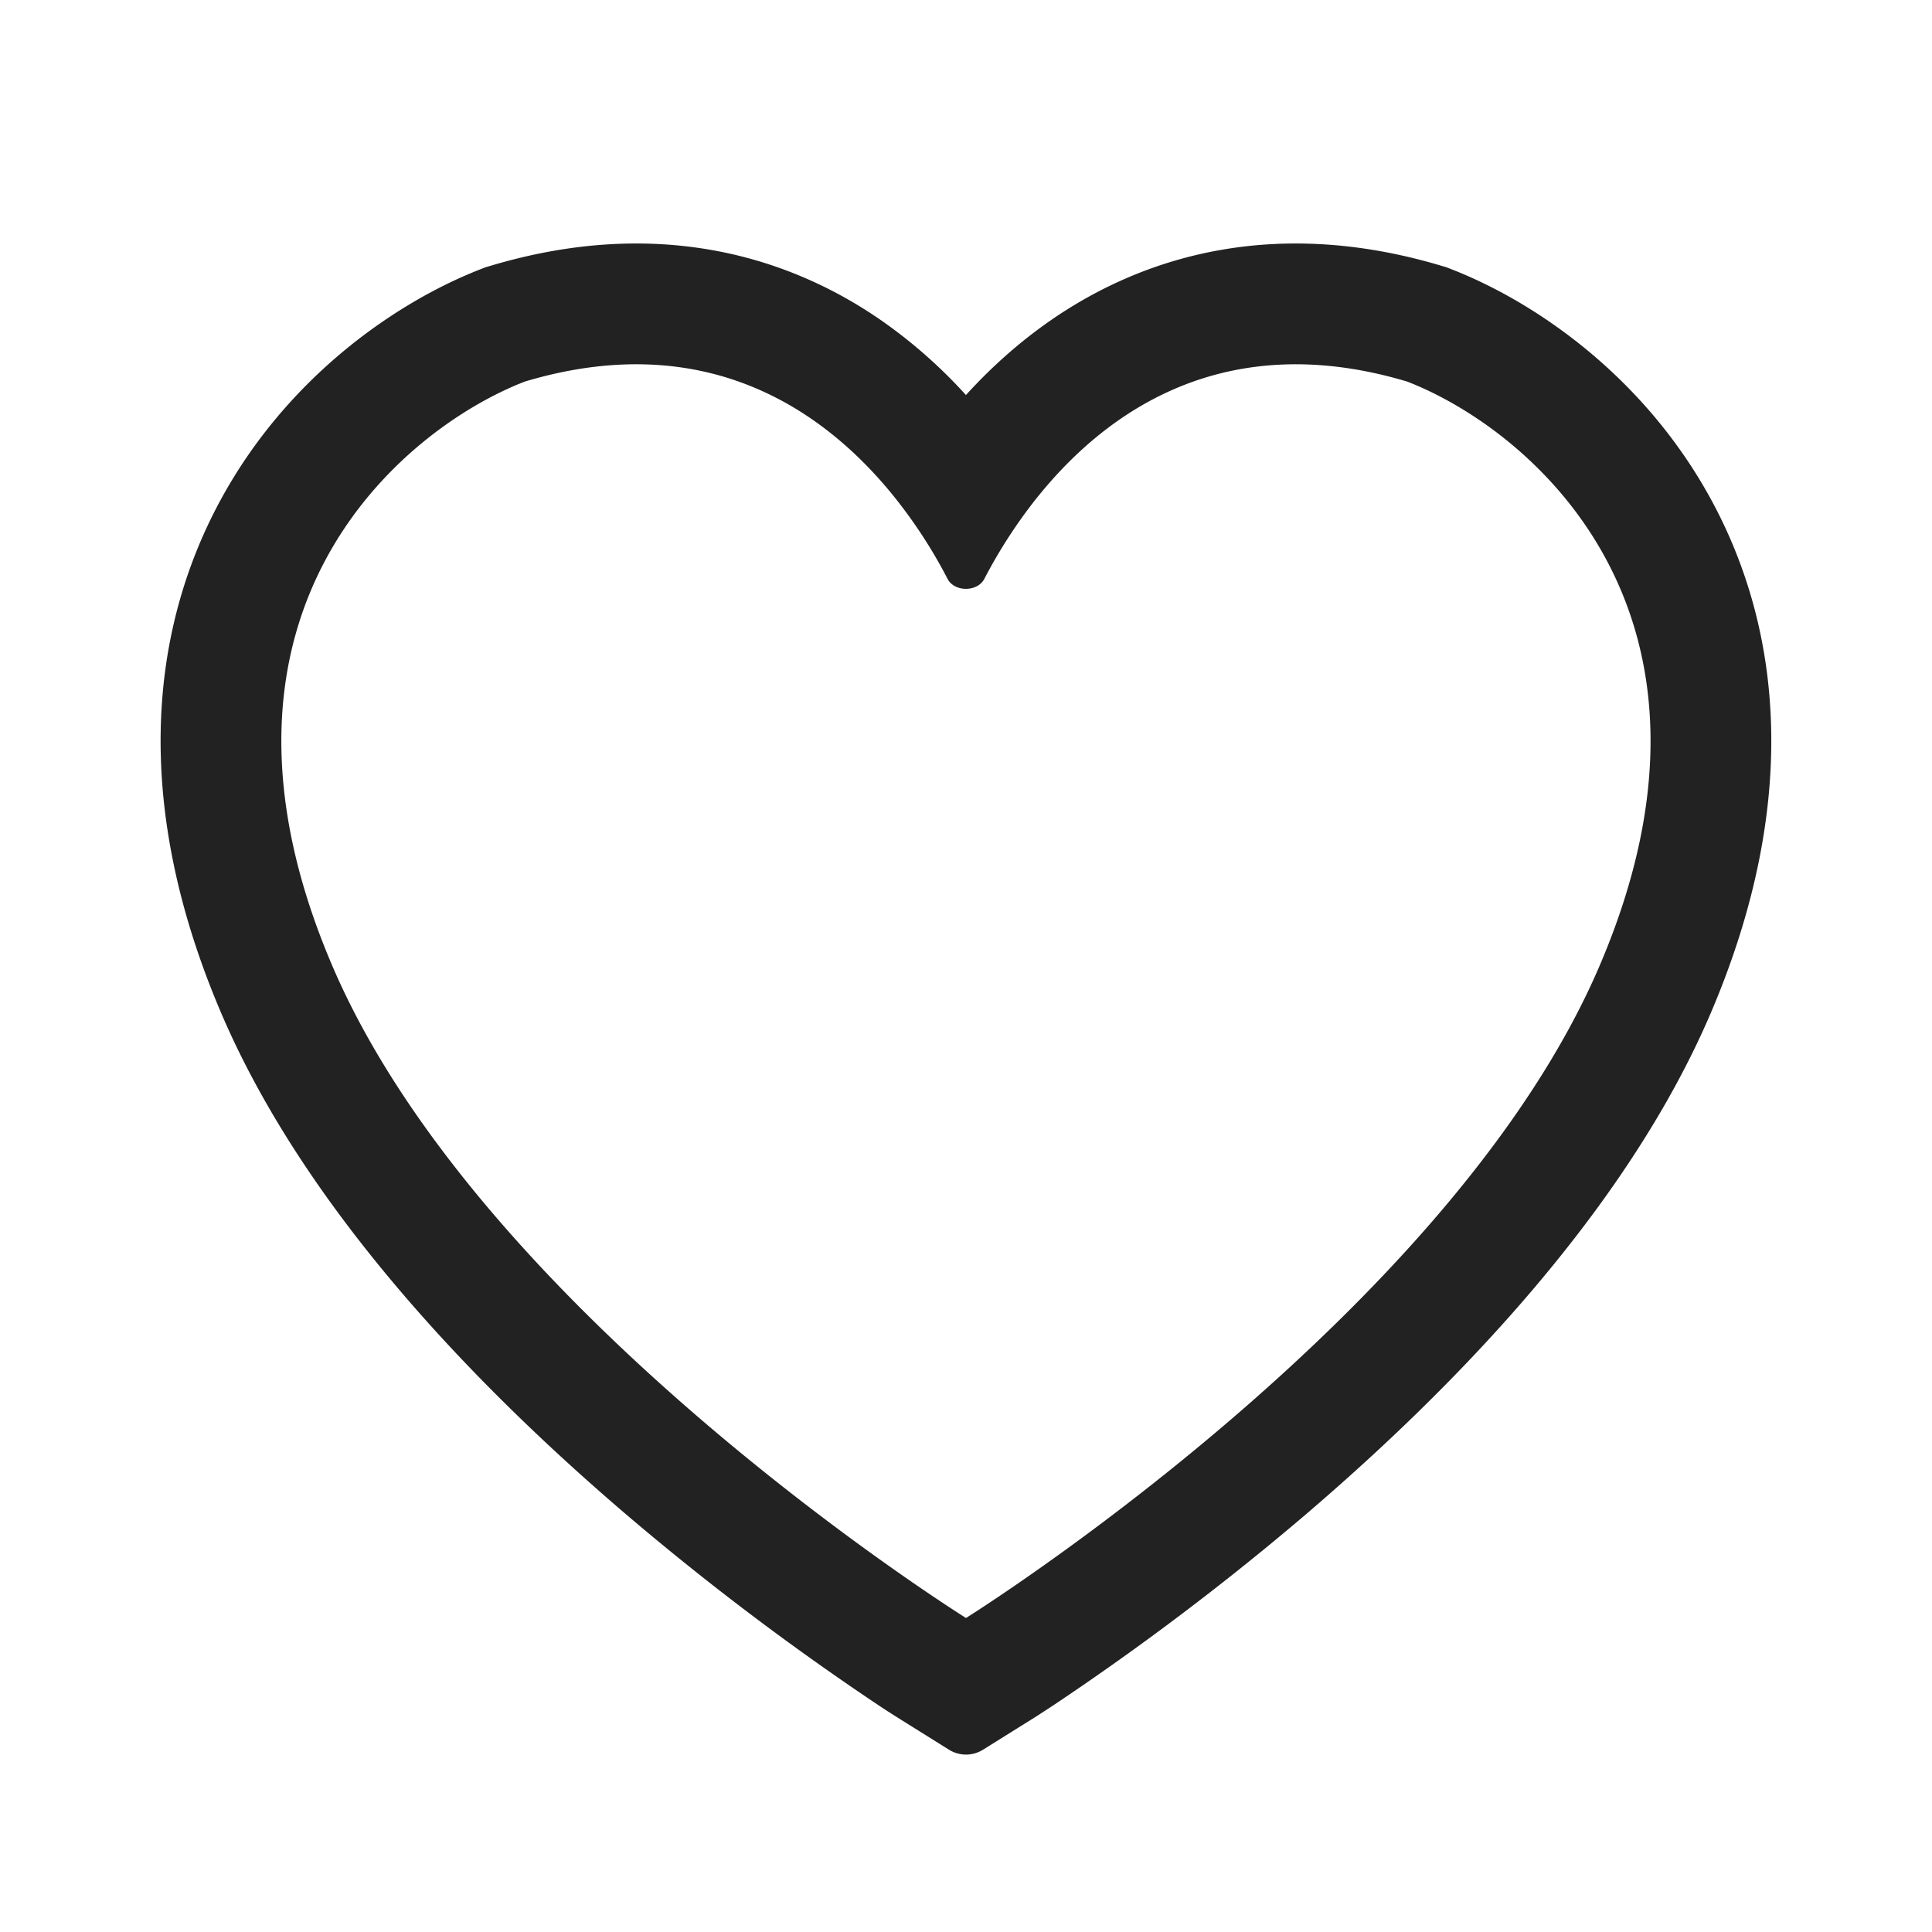 <svg xmlns="http://www.w3.org/2000/svg" viewBox="0 0 32 32"><symbol xmlns="http://www.w3.org/2000/svg" id="_srId2Cznw3R-4QKJCn1B" viewBox="0 0 32 32" fill="none"><path fill-rule="evenodd" clip-rule="evenodd" d="M24.03 4.455l-.074-.029-.076-.022c-2.689-.805-4.882-.208-6.492.912-.538.375-.999.798-1.389 1.227a8.275 8.275 0 00-1.389-1.227c-1.609-1.12-3.802-1.717-6.49-.912l-.076.022-.074.029c-1.388.538-3.223 1.784-4.34 3.87-1.17 2.186-1.42 5.042.026 8.437 1.425 3.346 4.349 6.3 6.72 8.326a44.928 44.928 0 004.17 3.153c.12.08.216.141.283.184l.888.555a.533.533 0 00.566 0l.888-.555.282-.184a44.914 44.914 0 004.17-3.153c2.371-2.027 5.294-4.98 6.72-8.326 1.445-3.395 1.195-6.251.026-8.436-1.117-2.087-2.951-3.333-4.34-3.871zm2.472 11.523C24.028 21.787 16 26.799 16 26.799S7.97 21.787 5.496 15.978c-2.475-5.81 1.135-8.86 3.197-9.658 3.024-.905 4.975.502 6.094 1.879l.04.05a8.15 8.15 0 01.867 1.338c.114.221.495.222.61 0a8.36 8.36 0 01.866-1.337l.041-.05c1.119-1.377 3.07-2.785 6.096-1.88 2.062.799 5.67 3.849 3.195 9.658z" fill="#222"></path></symbol><use href="#_srId2Cznw3R-4QKJCn1B"></use></svg>
